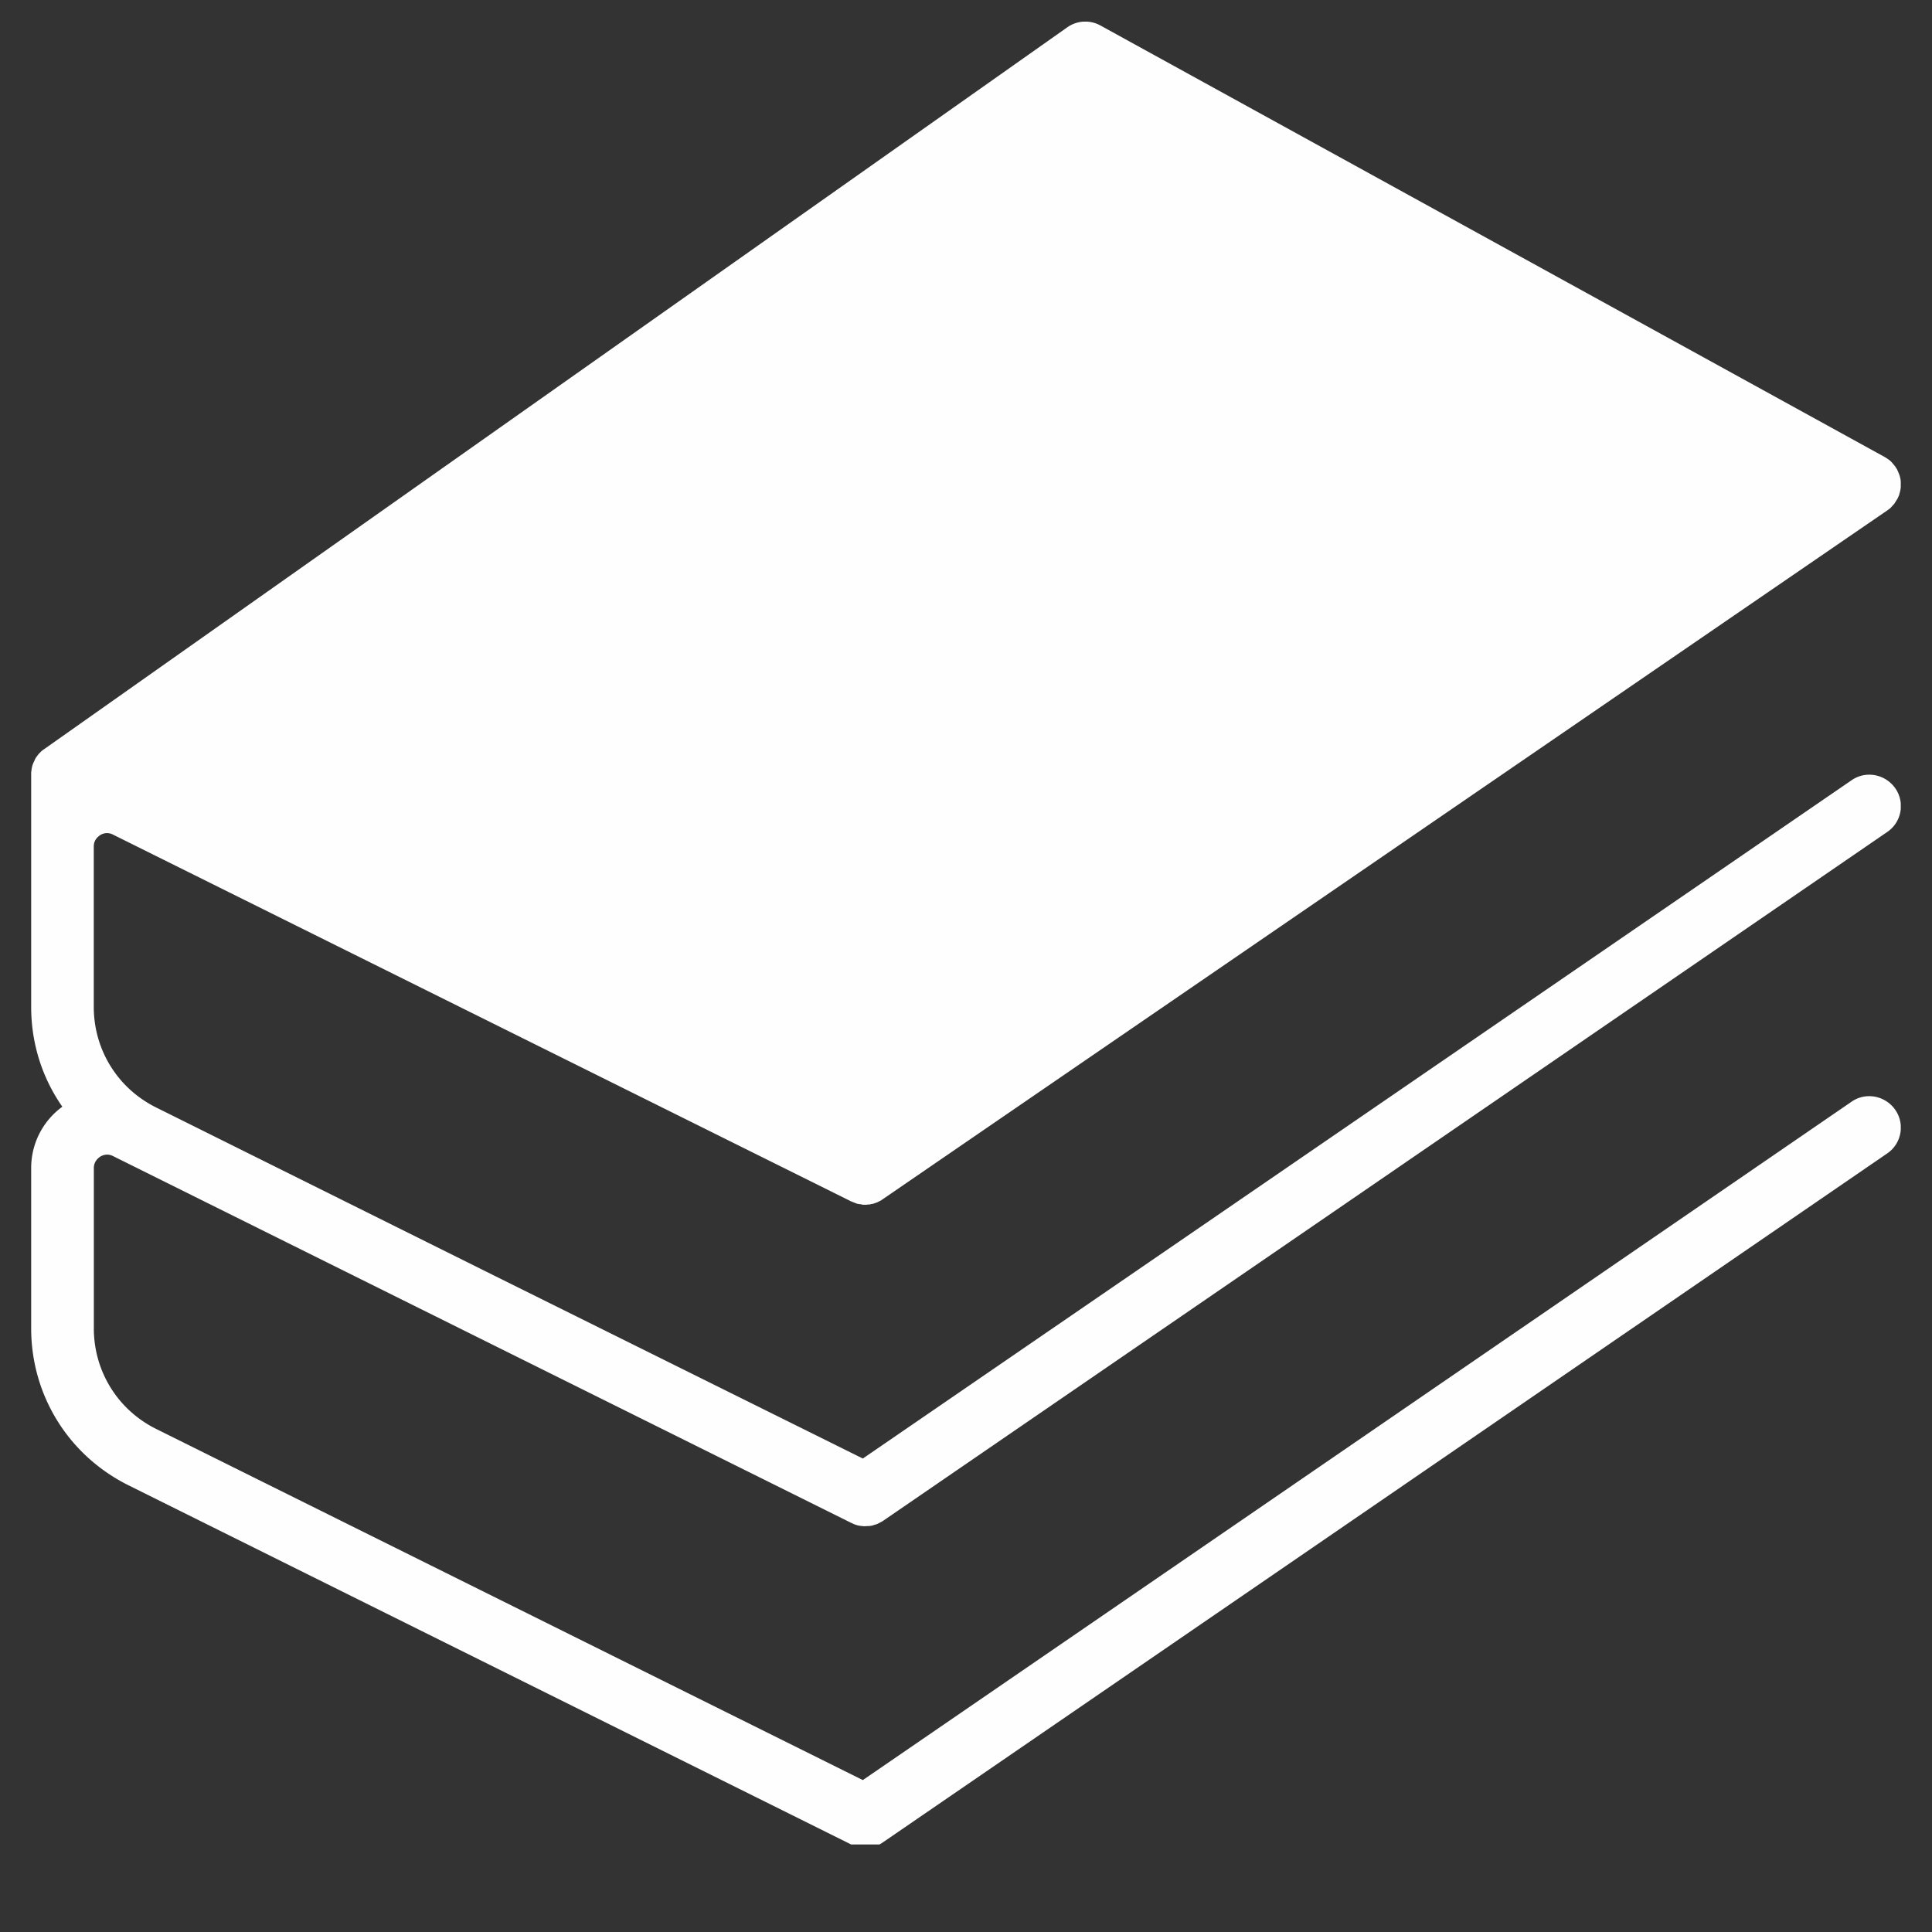 <svg xmlns="http://www.w3.org/2000/svg" xmlns:v="https://vecta.io/nano" width="40" zoomAndPan="magnify" viewBox="0 0 30 30" height="40" preserveAspectRatio="xMidYMid meet"><rect x="0" y="0" width="30" height="30" fill="#333333" stroke="none"/><defs fill="#000000"><clipPath id="A" fill="#000000"><path d="M.484.336h29.031v28.305H.484zm0 0" clip-rule="nonzero" fill="#000000"/></clipPath></defs><g clip-path="url(#A)"><path fill="#fffefe" d="M1.555 17.961c.039-.023.113-.055.203-.008l11.461 5.695.051.023.051.016c.027.004.039.008.055.008.027.004.039.004.051.004l.082-.004c.027-.004.047-.008.063-.016.035-.008.055-.016.074-.027l.066-.035.004-.004 15.59-10.695c.223-.152.277-.457.125-.676s-.453-.281-.676-.129L13.398 22.648l-5.707-2.832-5.262-2.617c-.602-.297-.973-.898-.973-1.566v-2.488c0-.102.063-.152.098-.176s.113-.055.203-.008l11.461 5.695.059.023c.004.004.012.004.02.008s.023.008.039.008c.008.004.016.004.023.004s.023.004.035.008h.023.035c.012 0 .027-.004.039-.004s.02 0 .027-.004c.016-.004.027-.004.043-.008.008-.004.016-.004.023-.008.016-.004.031-.012.043-.016l.023-.012c.02-.008.039-.02.059-.035L29.305 7.926l.047-.035.039-.043c.023-.023.031-.035.039-.051l.035-.055.023-.051.016-.059c.008-.031.008-.051.012-.07v-.055c0-.031-.004-.047-.004-.062l-.016-.066-.023-.055c-.012-.027-.016-.039-.023-.047s-.008-.012-.012-.02c-.012-.016-.016-.023-.023-.031l-.047-.055c-.016-.016-.031-.027-.047-.039l-.047-.031L17.086.395c-.164-.09-.363-.078-.516.031L.691 11.629c-.02.012-.031.023-.043.031l-.047.047-.039.051c-.016.027-.023.039-.027.055-.016.027-.02.043-.027.059-.008.023-.012.043-.016.063-.004.027-.004.043-.008.055v.035 3.609c0 .57.172 1.105.484 1.551-.305.223-.484.574-.484.953v2.488c0 1.039.578 1.973 1.512 2.438l11.223 5.578c.07.035.145.051.219.051a.47.47 0 0 0 .273-.086L29.305 17.91c.223-.152.277-.457.125-.676s-.453-.281-.676-.129L13.398 27.641 2.43 22.191c-.602-.297-.973-.898-.973-1.566v-2.488c0-.098.063-.152.098-.176"/></g></svg>